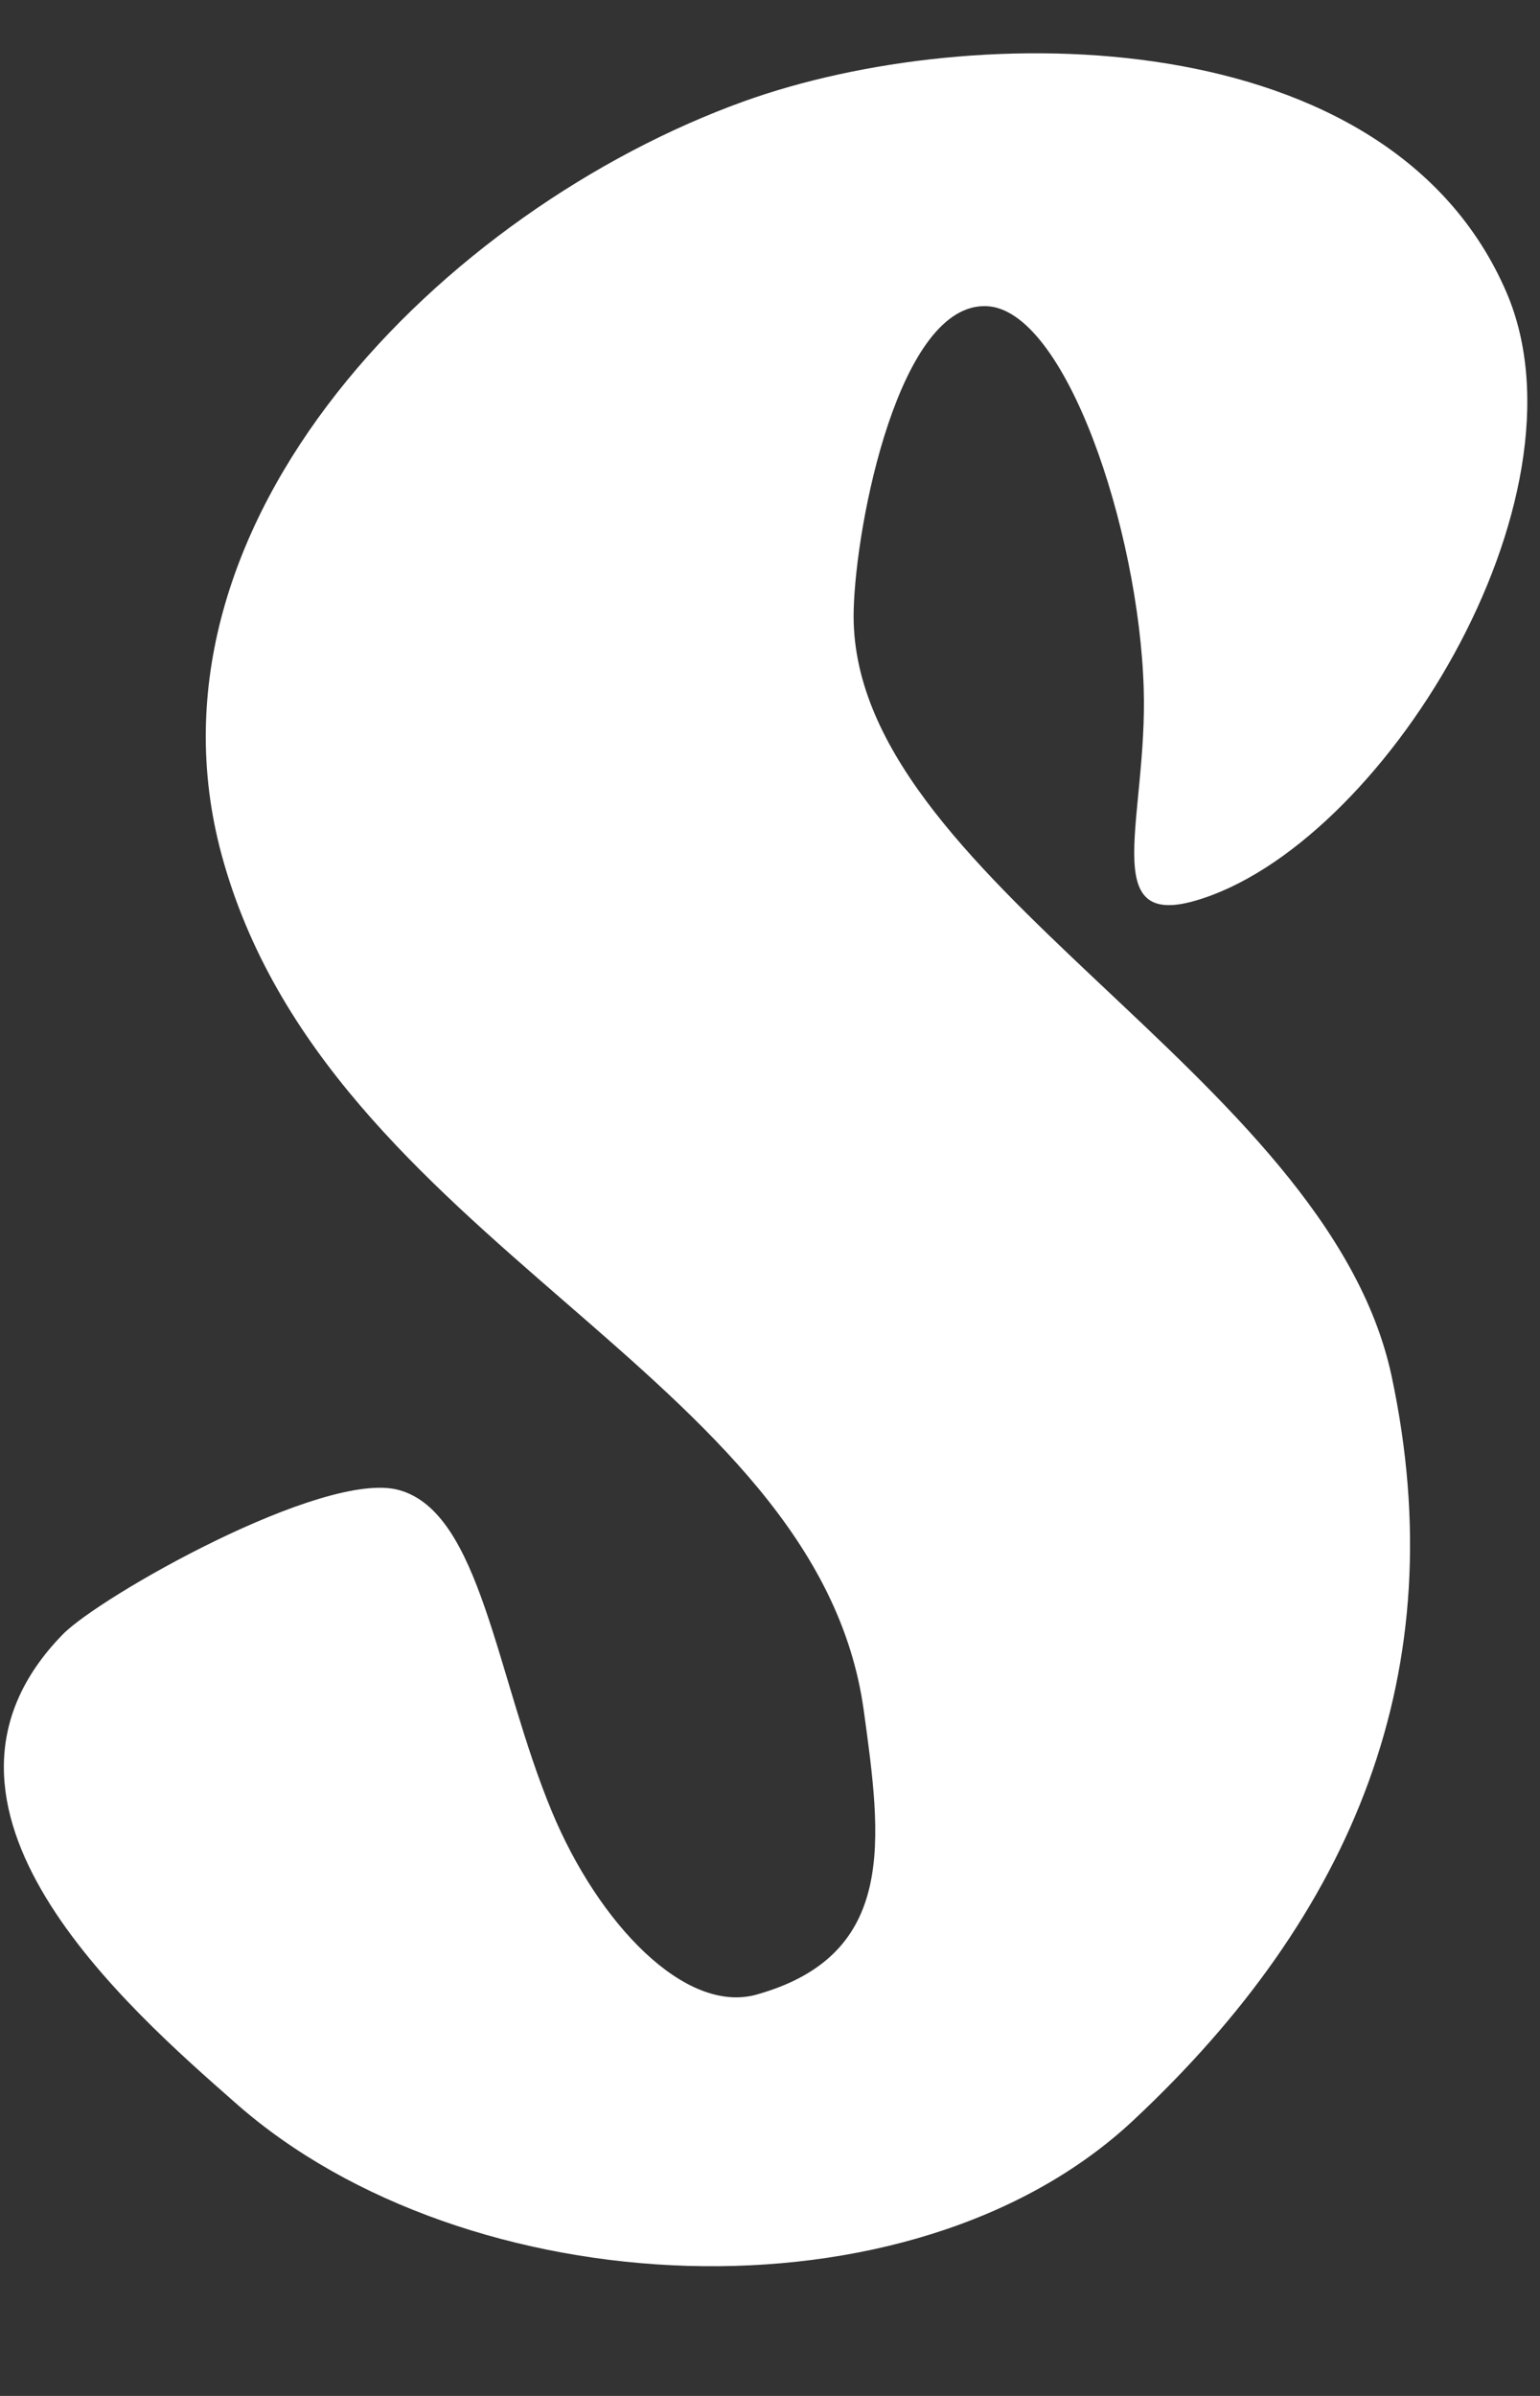 <svg width="9" height="14" viewBox="0 0 9 14" fill="none" xmlns="http://www.w3.org/2000/svg">
<rect x="0" y="0" width="9" height="14" fill="#333333" stroke="none"/>
<path d="M6.982 5.264C8.071 4.953 9.327 2.918 8.803 1.706C8.118 0.12 5.699 0.106 4.348 0.592C2.605 1.22 0.766 3.04 1.295 4.994C1.912 7.272 4.776 8.016 5.048 9.995C5.151 10.745 5.249 11.423 4.421 11.655C4.005 11.771 3.498 11.242 3.225 10.585C2.898 9.798 2.811 8.835 2.329 8.706C1.888 8.588 0.579 9.331 0.366 9.551C-0.611 10.554 0.742 11.73 1.383 12.294C2.722 13.471 5.323 13.608 6.624 12.389C7.911 11.185 8.5 9.766 8.133 8.042C7.755 6.269 4.952 5.133 4.989 3.569C5.001 3.051 5.257 1.767 5.766 1.789C6.226 1.808 6.656 3.091 6.684 4.024C6.707 4.773 6.414 5.426 6.982 5.264Z" fill="white"/>
</svg>
